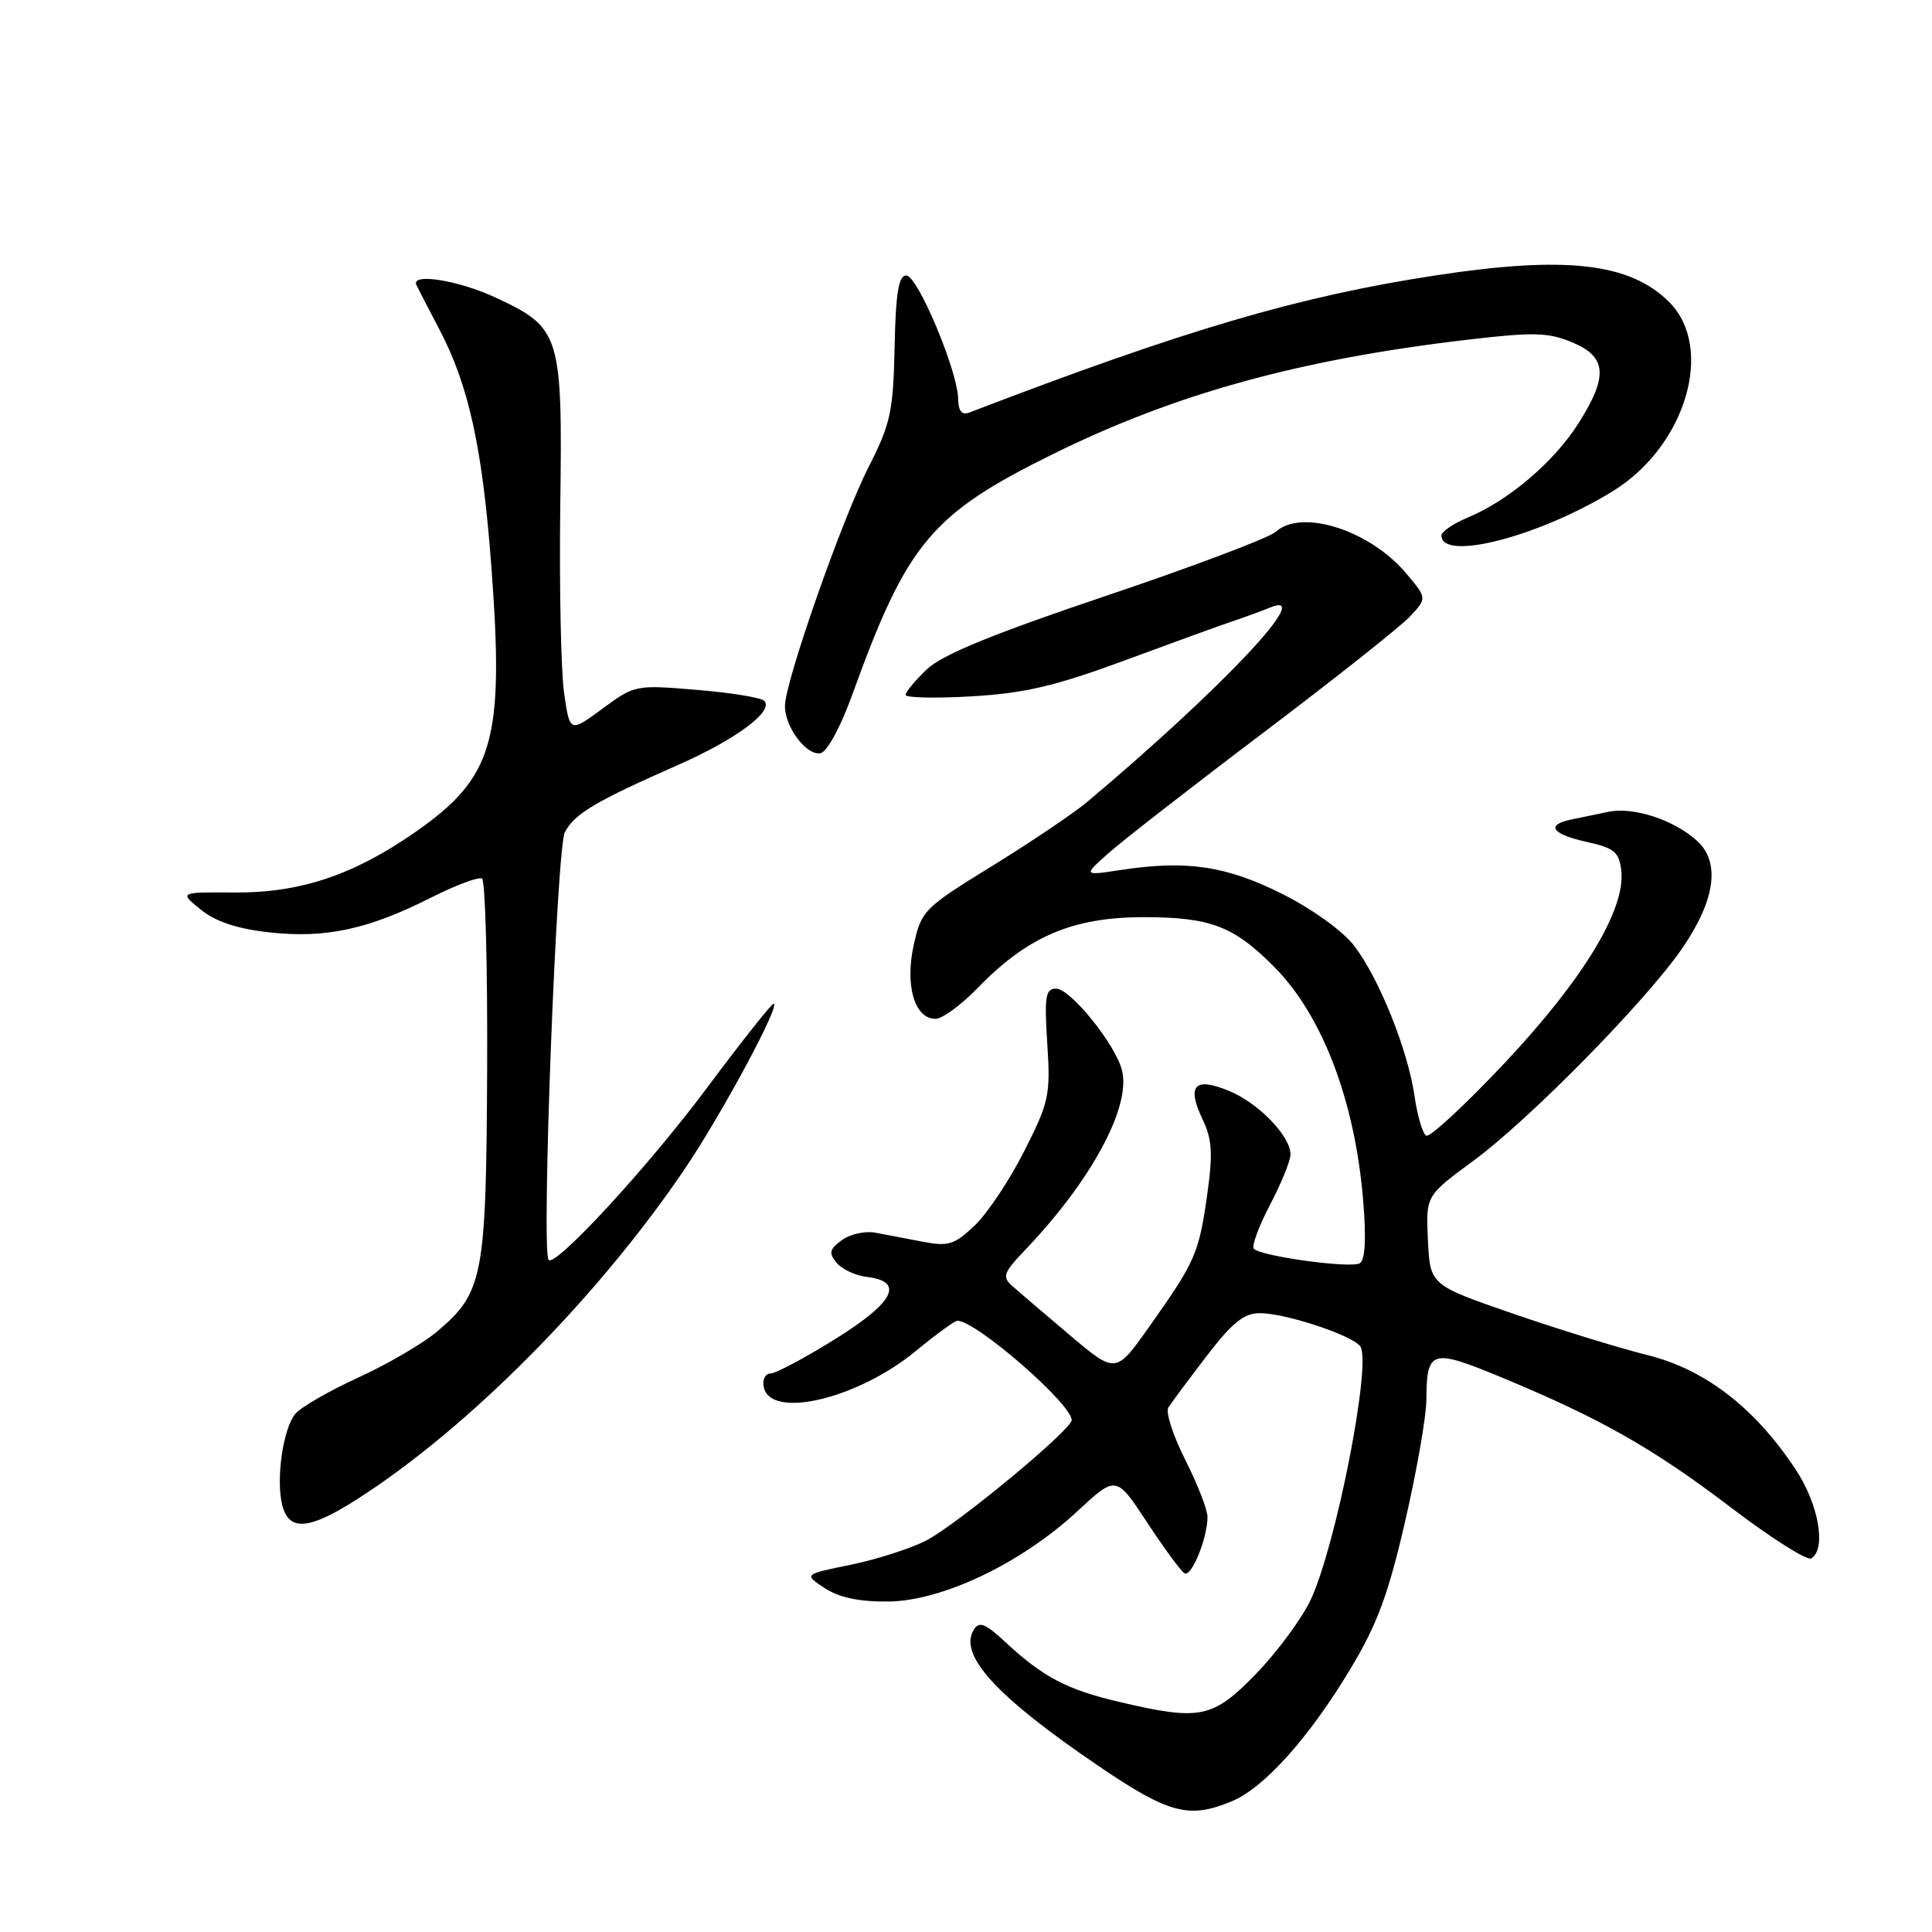 <?xml version="1.0" encoding="UTF-8" standalone="no"?>
<!DOCTYPE svg PUBLIC "-//W3C//DTD SVG 1.1//EN" "http://www.w3.org/Graphics/SVG/1.1/DTD/svg11.dtd" >
<svg xmlns="http://www.w3.org/2000/svg" xmlns:xlink="http://www.w3.org/1999/xlink" version="1.1" viewBox="0 0 256 256">
 <g >
 <path fill="currentColor"
d=" M 163.28 238.65 C 167.54 236.86 173.50 230.20 178.95 221.12 C 182.48 215.25 183.96 211.26 186.18 201.62 C 187.72 194.95 188.99 187.70 189.00 185.50 C 189.05 178.82 189.63 178.64 199.05 182.55 C 212.15 187.99 219.02 191.89 229.42 199.80 C 234.70 203.82 239.46 206.83 240.01 206.50 C 242.03 205.24 240.99 199.32 237.92 194.69 C 232.50 186.51 225.93 181.45 218.27 179.55 C 214.54 178.62 206.55 176.16 200.50 174.07 C 189.50 170.27 189.50 170.27 189.21 164.36 C 188.92 158.45 188.92 158.45 195.22 153.82 C 202.61 148.40 218.15 132.59 222.90 125.66 C 227.31 119.23 227.99 114.23 224.84 111.39 C 221.78 108.62 216.43 106.88 213.13 107.57 C 211.68 107.88 209.49 108.33 208.25 108.58 C 204.76 109.29 205.58 110.52 210.25 111.56 C 213.92 112.37 214.54 112.89 214.83 115.37 C 215.41 120.49 209.82 129.73 199.46 140.76 C 194.16 146.40 189.44 150.77 188.97 150.48 C 188.50 150.19 187.81 147.83 187.43 145.23 C 186.56 139.15 182.75 129.67 179.45 125.34 C 177.96 123.39 173.94 120.48 169.94 118.47 C 162.52 114.73 157.21 113.94 148.50 115.28 C 143.50 116.04 143.50 116.04 147.00 112.95 C 148.93 111.25 158.15 104.07 167.50 97.01 C 176.85 89.94 185.53 83.06 186.80 81.72 C 189.10 79.27 189.10 79.27 186.34 75.99 C 181.50 70.24 172.47 67.36 169.04 70.47 C 168.15 71.27 158.01 75.10 146.50 78.97 C 131.45 84.04 124.81 86.77 122.80 88.70 C 121.26 90.17 120.00 91.69 120.00 92.08 C 120.00 92.46 123.94 92.55 128.75 92.27 C 135.76 91.86 139.79 90.92 149.00 87.52 C 155.32 85.18 161.85 82.81 163.50 82.26 C 165.15 81.70 167.29 80.92 168.25 80.52 C 174.45 77.93 162.05 91.12 144.07 106.25 C 142.27 107.76 136.60 111.58 131.46 114.75 C 122.41 120.32 122.09 120.65 121.07 125.23 C 119.89 130.60 121.19 135.00 123.96 135.00 C 124.86 135.00 127.37 133.16 129.55 130.91 C 136.15 124.09 142.11 121.54 151.50 121.53 C 160.41 121.53 163.50 122.71 168.90 128.18 C 175.24 134.60 179.53 145.88 180.62 159.00 C 181.05 164.13 180.90 166.94 180.18 167.39 C 179.03 168.10 167.15 166.48 166.14 165.47 C 165.82 165.15 166.77 162.54 168.27 159.67 C 169.77 156.81 171.00 153.80 171.00 152.98 C 170.99 150.52 166.74 146.13 162.80 144.53 C 158.26 142.67 157.22 143.83 159.36 148.35 C 160.62 150.99 160.73 152.88 159.95 158.38 C 158.85 166.11 158.39 167.16 152.29 175.78 C 147.85 182.07 147.85 182.07 141.68 176.85 C 138.28 173.98 134.85 171.04 134.04 170.32 C 132.79 169.20 133.02 168.57 135.71 165.76 C 144.58 156.50 149.89 146.69 148.67 141.82 C 147.81 138.39 141.84 131.00 139.94 131.00 C 138.53 131.00 138.37 132.02 138.77 138.29 C 139.21 145.10 139.01 146.04 135.71 152.54 C 133.78 156.37 130.82 160.80 129.15 162.39 C 126.47 164.93 125.64 165.19 122.30 164.54 C 120.21 164.14 117.38 163.60 116.00 163.34 C 114.62 163.08 112.62 163.53 111.54 164.33 C 109.90 165.54 109.79 166.04 110.86 167.33 C 111.57 168.18 113.35 169.02 114.81 169.19 C 119.90 169.78 118.53 172.53 110.72 177.40 C 106.66 179.93 102.77 182.00 102.09 182.00 C 101.41 182.00 101.00 182.79 101.19 183.75 C 102.02 188.13 113.64 185.39 121.38 178.99 C 124.04 176.80 126.51 175.00 126.86 175.00 C 129.35 175.02 142.00 186.02 142.00 188.17 C 142.00 189.45 126.77 202.05 122.72 204.13 C 120.64 205.20 116.14 206.64 112.72 207.34 C 106.50 208.61 106.50 208.61 109.27 210.43 C 111.17 211.68 113.84 212.25 117.67 212.21 C 124.83 212.15 135.28 207.17 142.70 200.30 C 147.89 195.48 147.89 195.48 151.98 201.70 C 154.23 205.13 156.47 208.17 156.94 208.46 C 157.87 209.04 160.00 203.82 160.00 200.99 C 160.00 200.05 158.68 196.66 157.06 193.45 C 155.44 190.24 154.43 187.12 154.81 186.51 C 155.19 185.90 157.47 182.84 159.87 179.70 C 163.28 175.25 164.83 174.00 166.94 174.00 C 170.33 174.00 179.25 176.95 180.25 178.41 C 181.77 180.63 177.03 204.82 173.67 211.99 C 172.50 214.47 169.26 218.86 166.47 221.75 C 160.70 227.71 159.06 228.05 148.22 225.49 C 141.34 223.87 138.19 222.21 133.21 217.58 C 130.54 215.10 129.75 214.79 129.03 215.95 C 126.97 219.28 131.99 224.77 145.44 233.92 C 154.89 240.35 157.55 241.06 163.28 238.65 Z  M 47.34 198.64 C 62.08 189.22 79.30 171.83 90.82 154.76 C 95.69 147.55 103.50 133.00 102.51 133.00 C 102.22 133.00 98.22 138.06 93.60 144.25 C 85.89 154.60 73.55 167.99 72.69 166.94 C 71.71 165.74 73.75 112.31 74.85 110.26 C 76.18 107.79 78.87 106.20 89.89 101.34 C 97.54 97.97 102.60 94.20 101.26 92.86 C 100.83 92.43 96.81 91.78 92.31 91.41 C 84.24 90.73 84.09 90.76 79.82 93.91 C 75.50 97.09 75.50 97.09 74.74 91.79 C 74.33 88.88 74.10 77.71 74.24 66.96 C 74.54 44.26 74.28 43.44 65.67 39.43 C 60.77 37.14 54.44 36.13 55.17 37.75 C 55.36 38.16 56.71 40.78 58.18 43.57 C 62.12 51.05 63.94 59.36 65.12 75.24 C 66.82 98.14 65.44 102.98 55.08 110.22 C 46.88 115.94 39.80 118.32 31.12 118.26 C 23.73 118.21 23.73 118.21 26.62 120.54 C 28.60 122.14 31.45 123.08 35.76 123.55 C 43.15 124.36 48.81 123.14 57.15 118.92 C 60.41 117.28 63.44 116.15 63.87 116.42 C 64.31 116.69 64.61 128.07 64.55 141.70 C 64.42 169.28 64.04 171.25 57.89 176.46 C 56.02 178.03 51.34 180.77 47.48 182.53 C 43.62 184.30 39.87 186.46 39.14 187.33 C 37.50 189.30 36.54 196.01 37.40 199.44 C 38.28 202.95 40.95 202.74 47.34 198.64 Z  M 112.95 92.00 C 120.19 71.96 123.40 68.12 139.50 60.18 C 155.77 52.15 172.24 47.61 194.57 45.00 C 203.21 43.99 205.15 44.04 208.32 45.36 C 212.92 47.28 213.12 49.84 209.15 56.10 C 205.94 61.17 199.93 66.30 194.59 68.53 C 192.61 69.35 191.00 70.44 191.00 70.95 C 191.00 74.44 203.93 71.10 213.71 65.08 C 223.37 59.14 227.25 46.10 221.17 40.02 C 215.98 34.83 207.46 33.86 190.24 36.49 C 172.05 39.27 157.07 43.68 128.42 54.67 C 127.45 55.04 126.99 54.47 126.96 52.86 C 126.90 49.14 121.59 36.50 120.09 36.50 C 119.07 36.50 118.69 38.78 118.54 46.00 C 118.36 54.52 118.01 56.15 115.11 61.85 C 111.56 68.81 104.04 90.29 104.01 93.53 C 103.99 96.33 106.87 100.17 108.72 99.80 C 109.60 99.63 111.39 96.33 112.95 92.00 Z "/>
</g>
</svg>